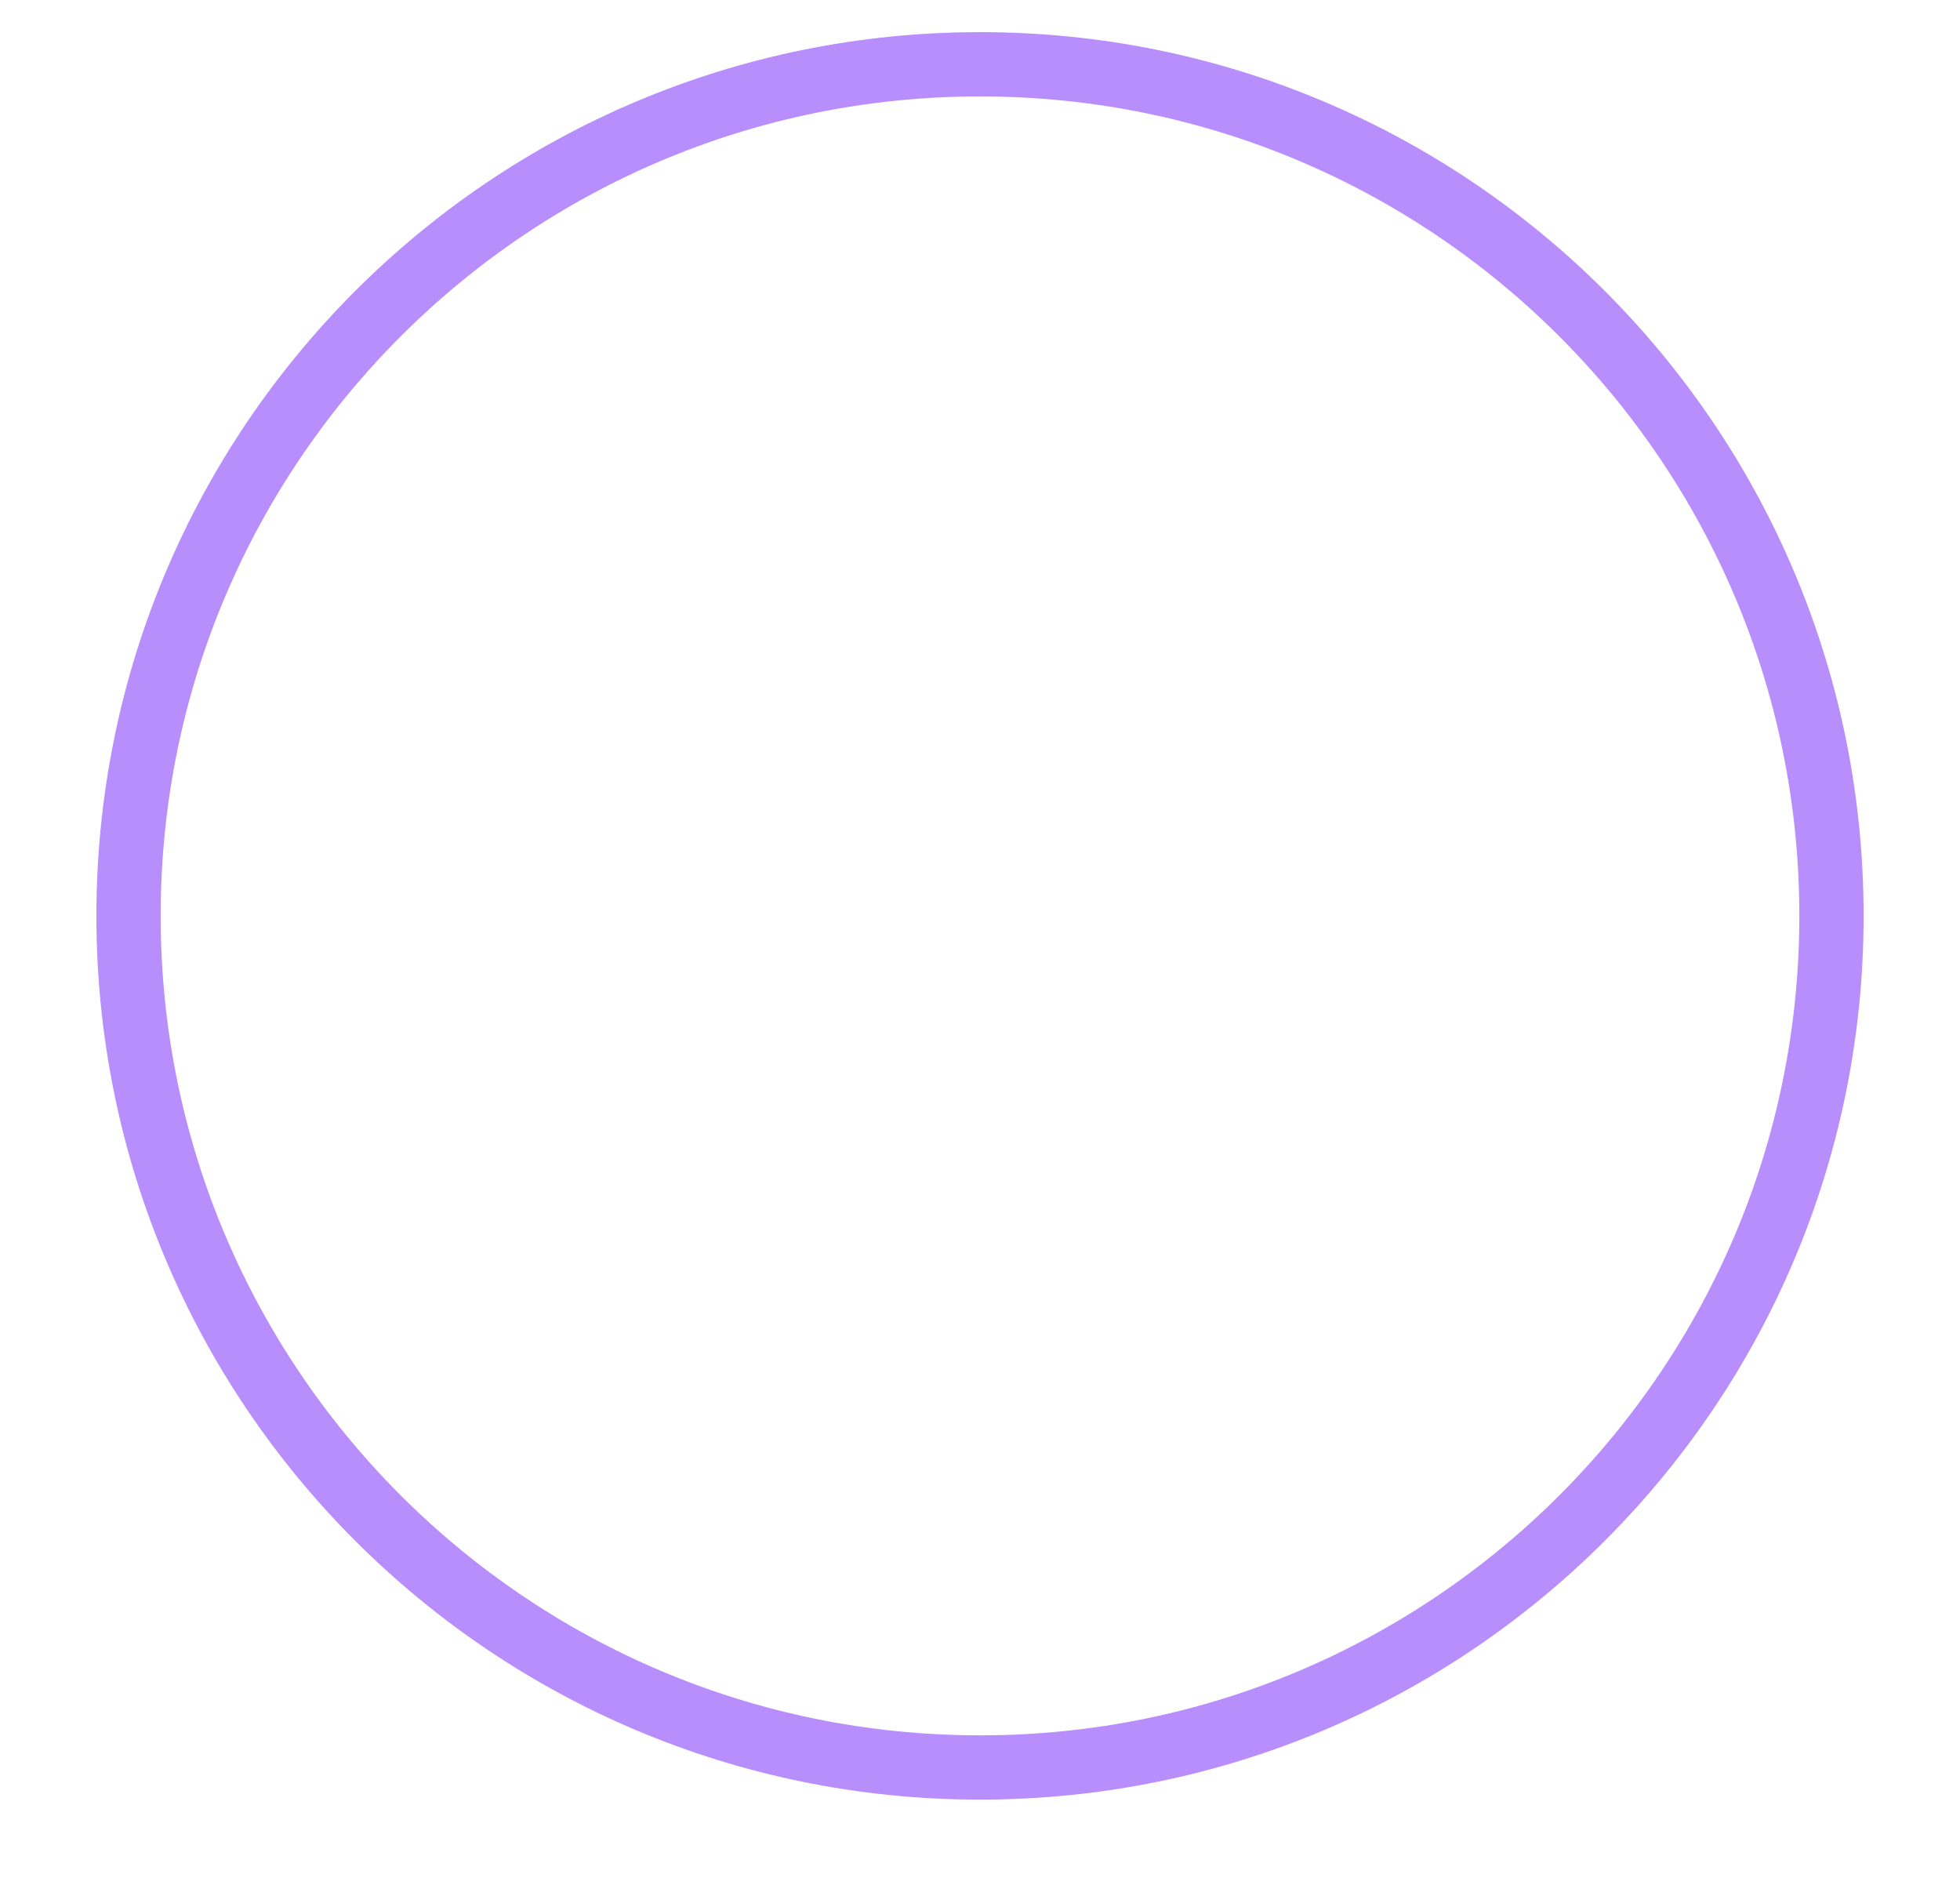 <svg width="122" height="118" viewBox="0 0 122 118" fill="none" xmlns="http://www.w3.org/2000/svg">
	<g filter="url(#filter0_d)">
		<path fill-rule="evenodd" clip-rule="evenodd" d="M116 55C116 85.376 91.377 110 61.002 110C30.623 110 6 85.376 6 55C6 24.621 30.623 0 61.002 0C91.377 0 116 24.621 116 55Z" fill="white" />
		<path d="M114 55C114 84.271 90.272 108 61.002 108C31.728 108 8 84.271 8 55C8 25.726 31.728 2 61.002 2C90.272 2 114 25.725 114 55Z" stroke="#B88DFC" stroke-width="4" stroke-miterlimit="16" />
	</g>
	<defs>
		<filter id="filter0_d" x="0" y="-4" width="122" height="122" filterUnits="userSpaceOnUse" color-interpolation-filters="sRGB">
			<feFlood flood-opacity="0" result="BackgroundImageFix" />
			<feColorMatrix in="SourceAlpha" type="matrix" values="0 0 0 0 0 0 0 0 0 0 0 0 0 0 0 0 0 0 127 0" />
			<feOffset dy="2" />
			<feGaussianBlur stdDeviation="3" />
			<feColorMatrix type="matrix" values="0 0 0 0 0 0 0 0 0 0 0 0 0 0 0 0 0 0 0.1 0" />
			<feBlend mode="normal" in2="BackgroundImageFix" result="effect1_dropShadow" />
			<feBlend mode="normal" in="SourceGraphic" in2="effect1_dropShadow" result="shape" />
		</filter>
	</defs>
</svg>